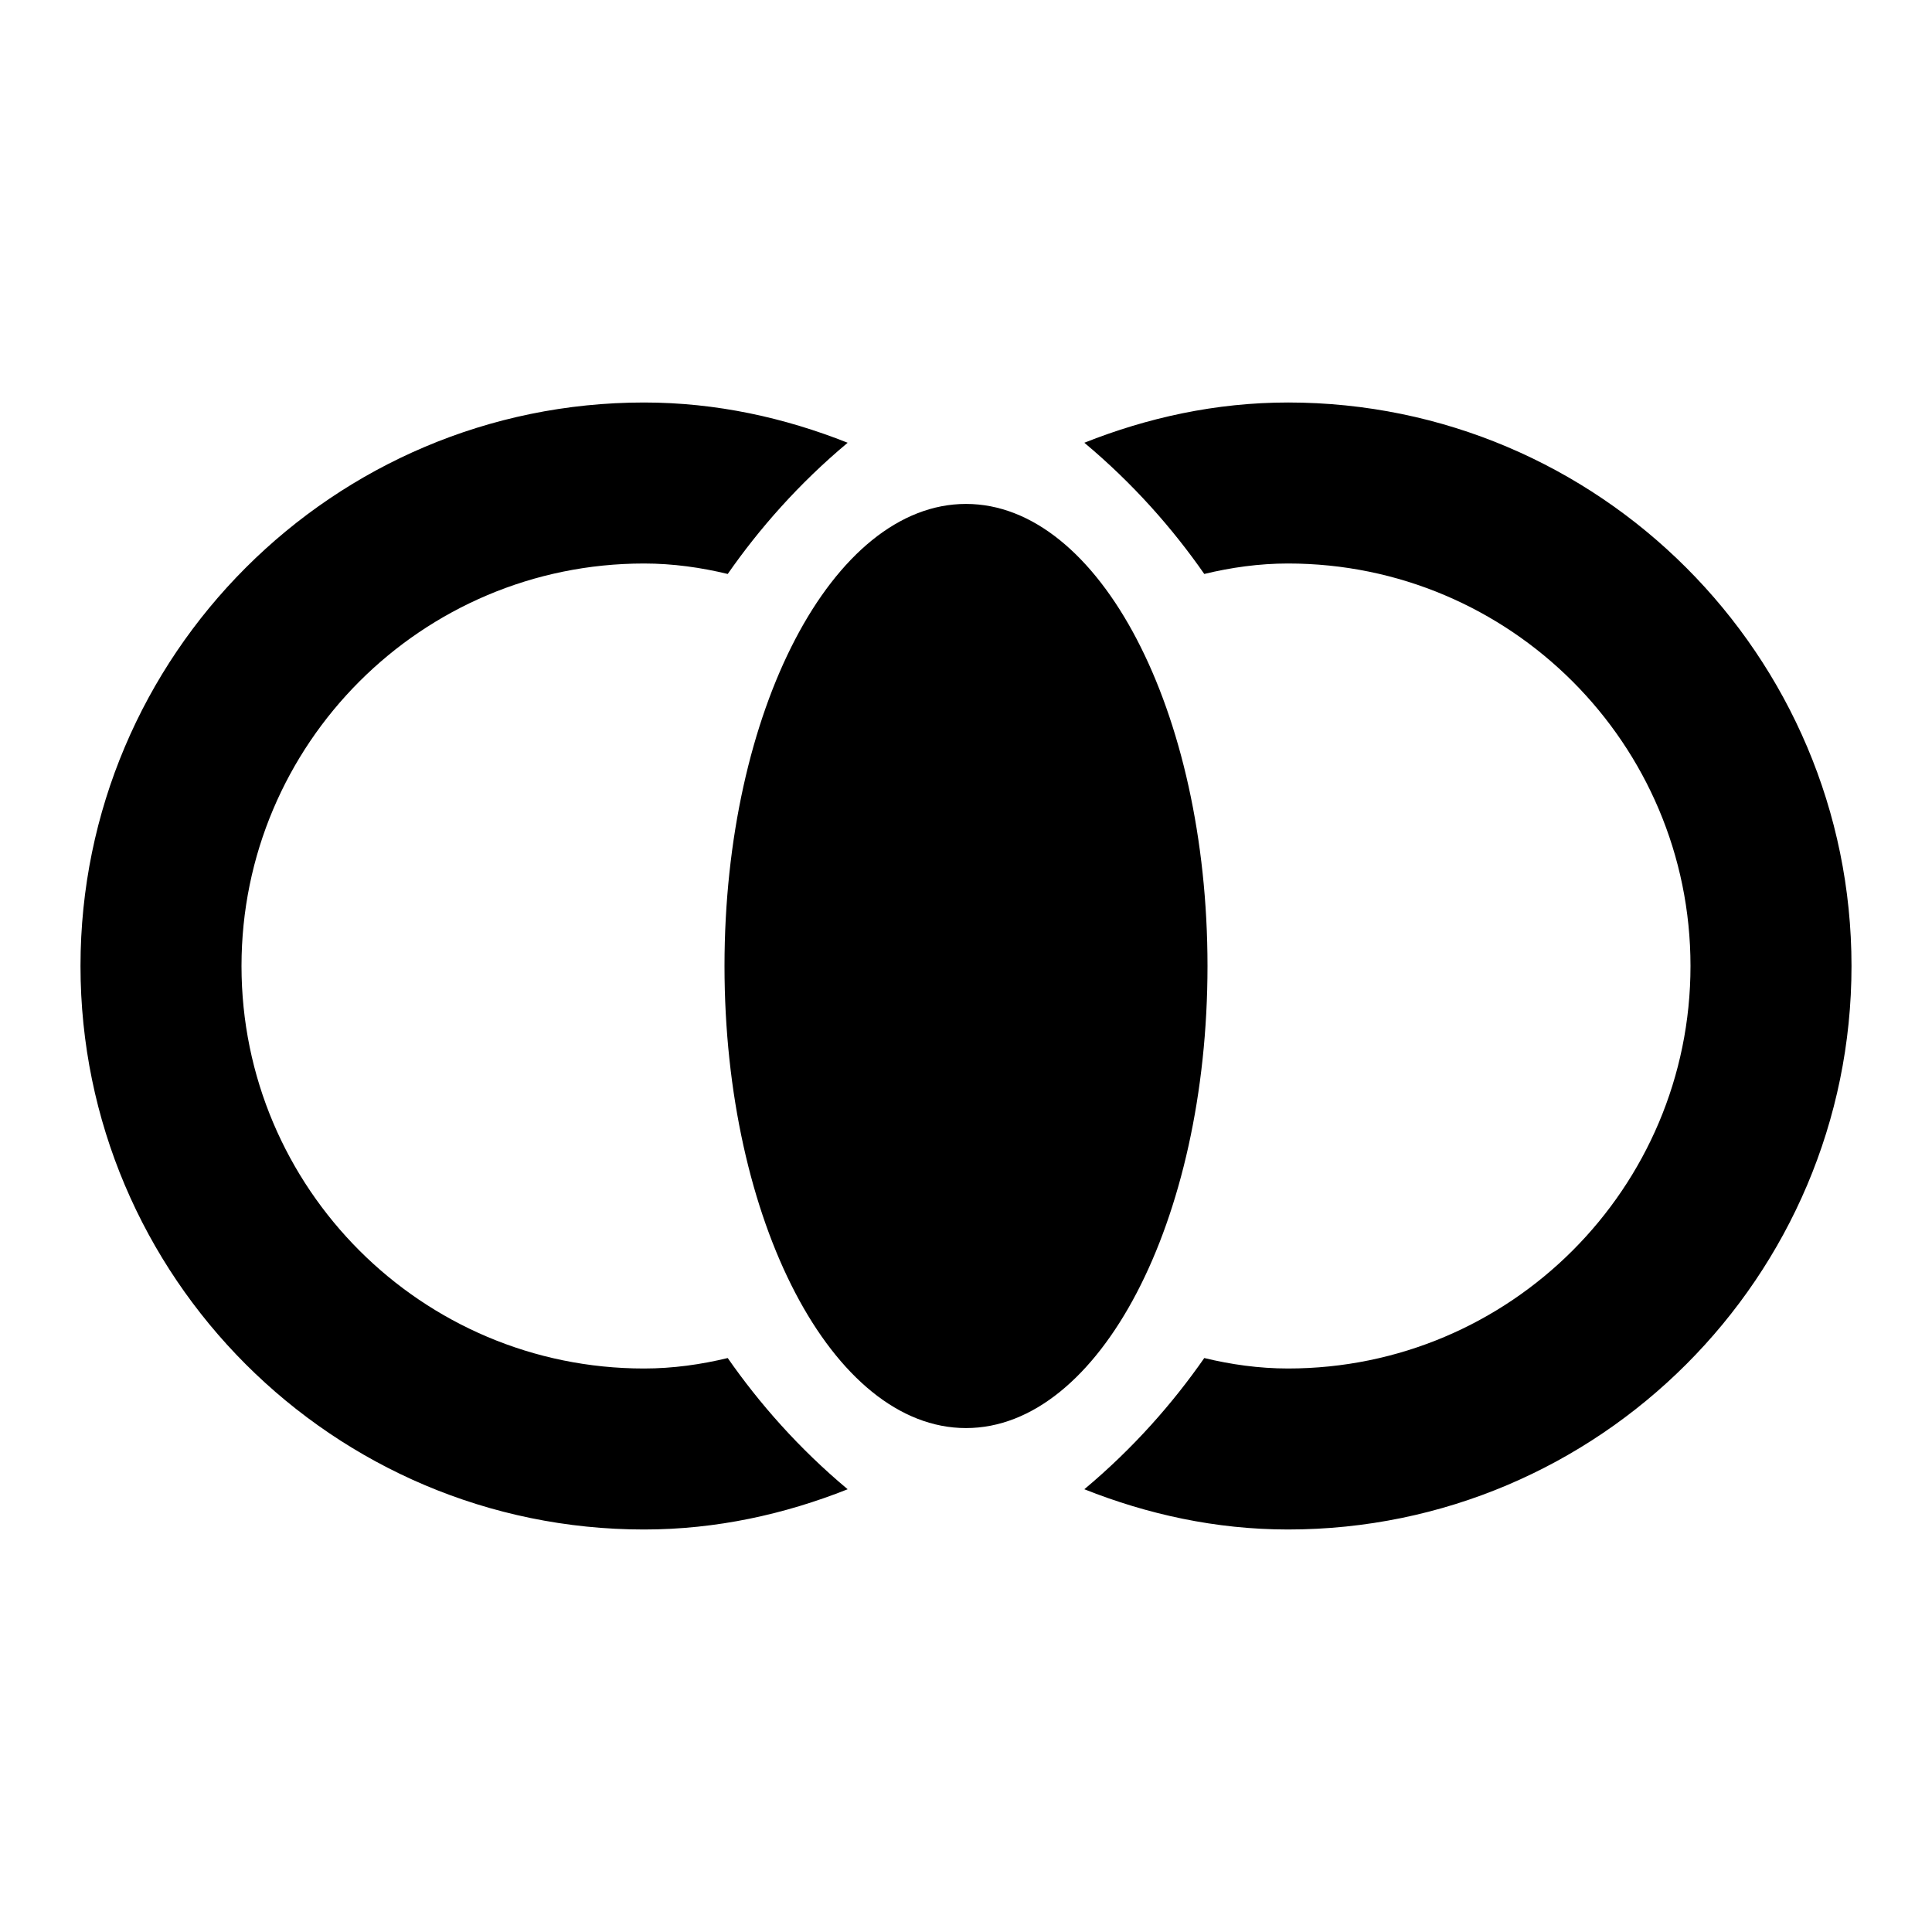 <svg xmlns="http://www.w3.org/2000/svg" width="24" height="24" viewBox="0 0 24 24" fill='currentColor'><path d="M12 17.74c1.657 0 3-2.57 3-5.74s-1.343-5.74-3-5.74S9 8.83 9 12s1.343 5.74 3 5.74"/><path d="M9.04 16.87c-.33.08-.68.13-1.04.13-2.76 0-5-2.24-5-5s2.24-5 5-5c.36 0 .71.05 1.04.13.39-.56.88-1.12 1.49-1.63C9.75 5.19 8.9 5 8 5c-3.86 0-7 3.14-7 7s3.14 7 7 7c.9 0 1.75-.19 2.53-.5-.61-.51-1.1-1.07-1.49-1.63M16 5c-.9 0-1.75.19-2.53.5.61.51 1.1 1.07 1.49 1.63.33-.08.68-.13 1.04-.13 2.76 0 5 2.24 5 5s-2.24 5-5 5c-.36 0-.71-.05-1.04-.13-.39.56-.88 1.12-1.49 1.63.78.31 1.63.5 2.53.5 3.86 0 7-3.14 7-7s-3.14-7-7-7"/></svg>